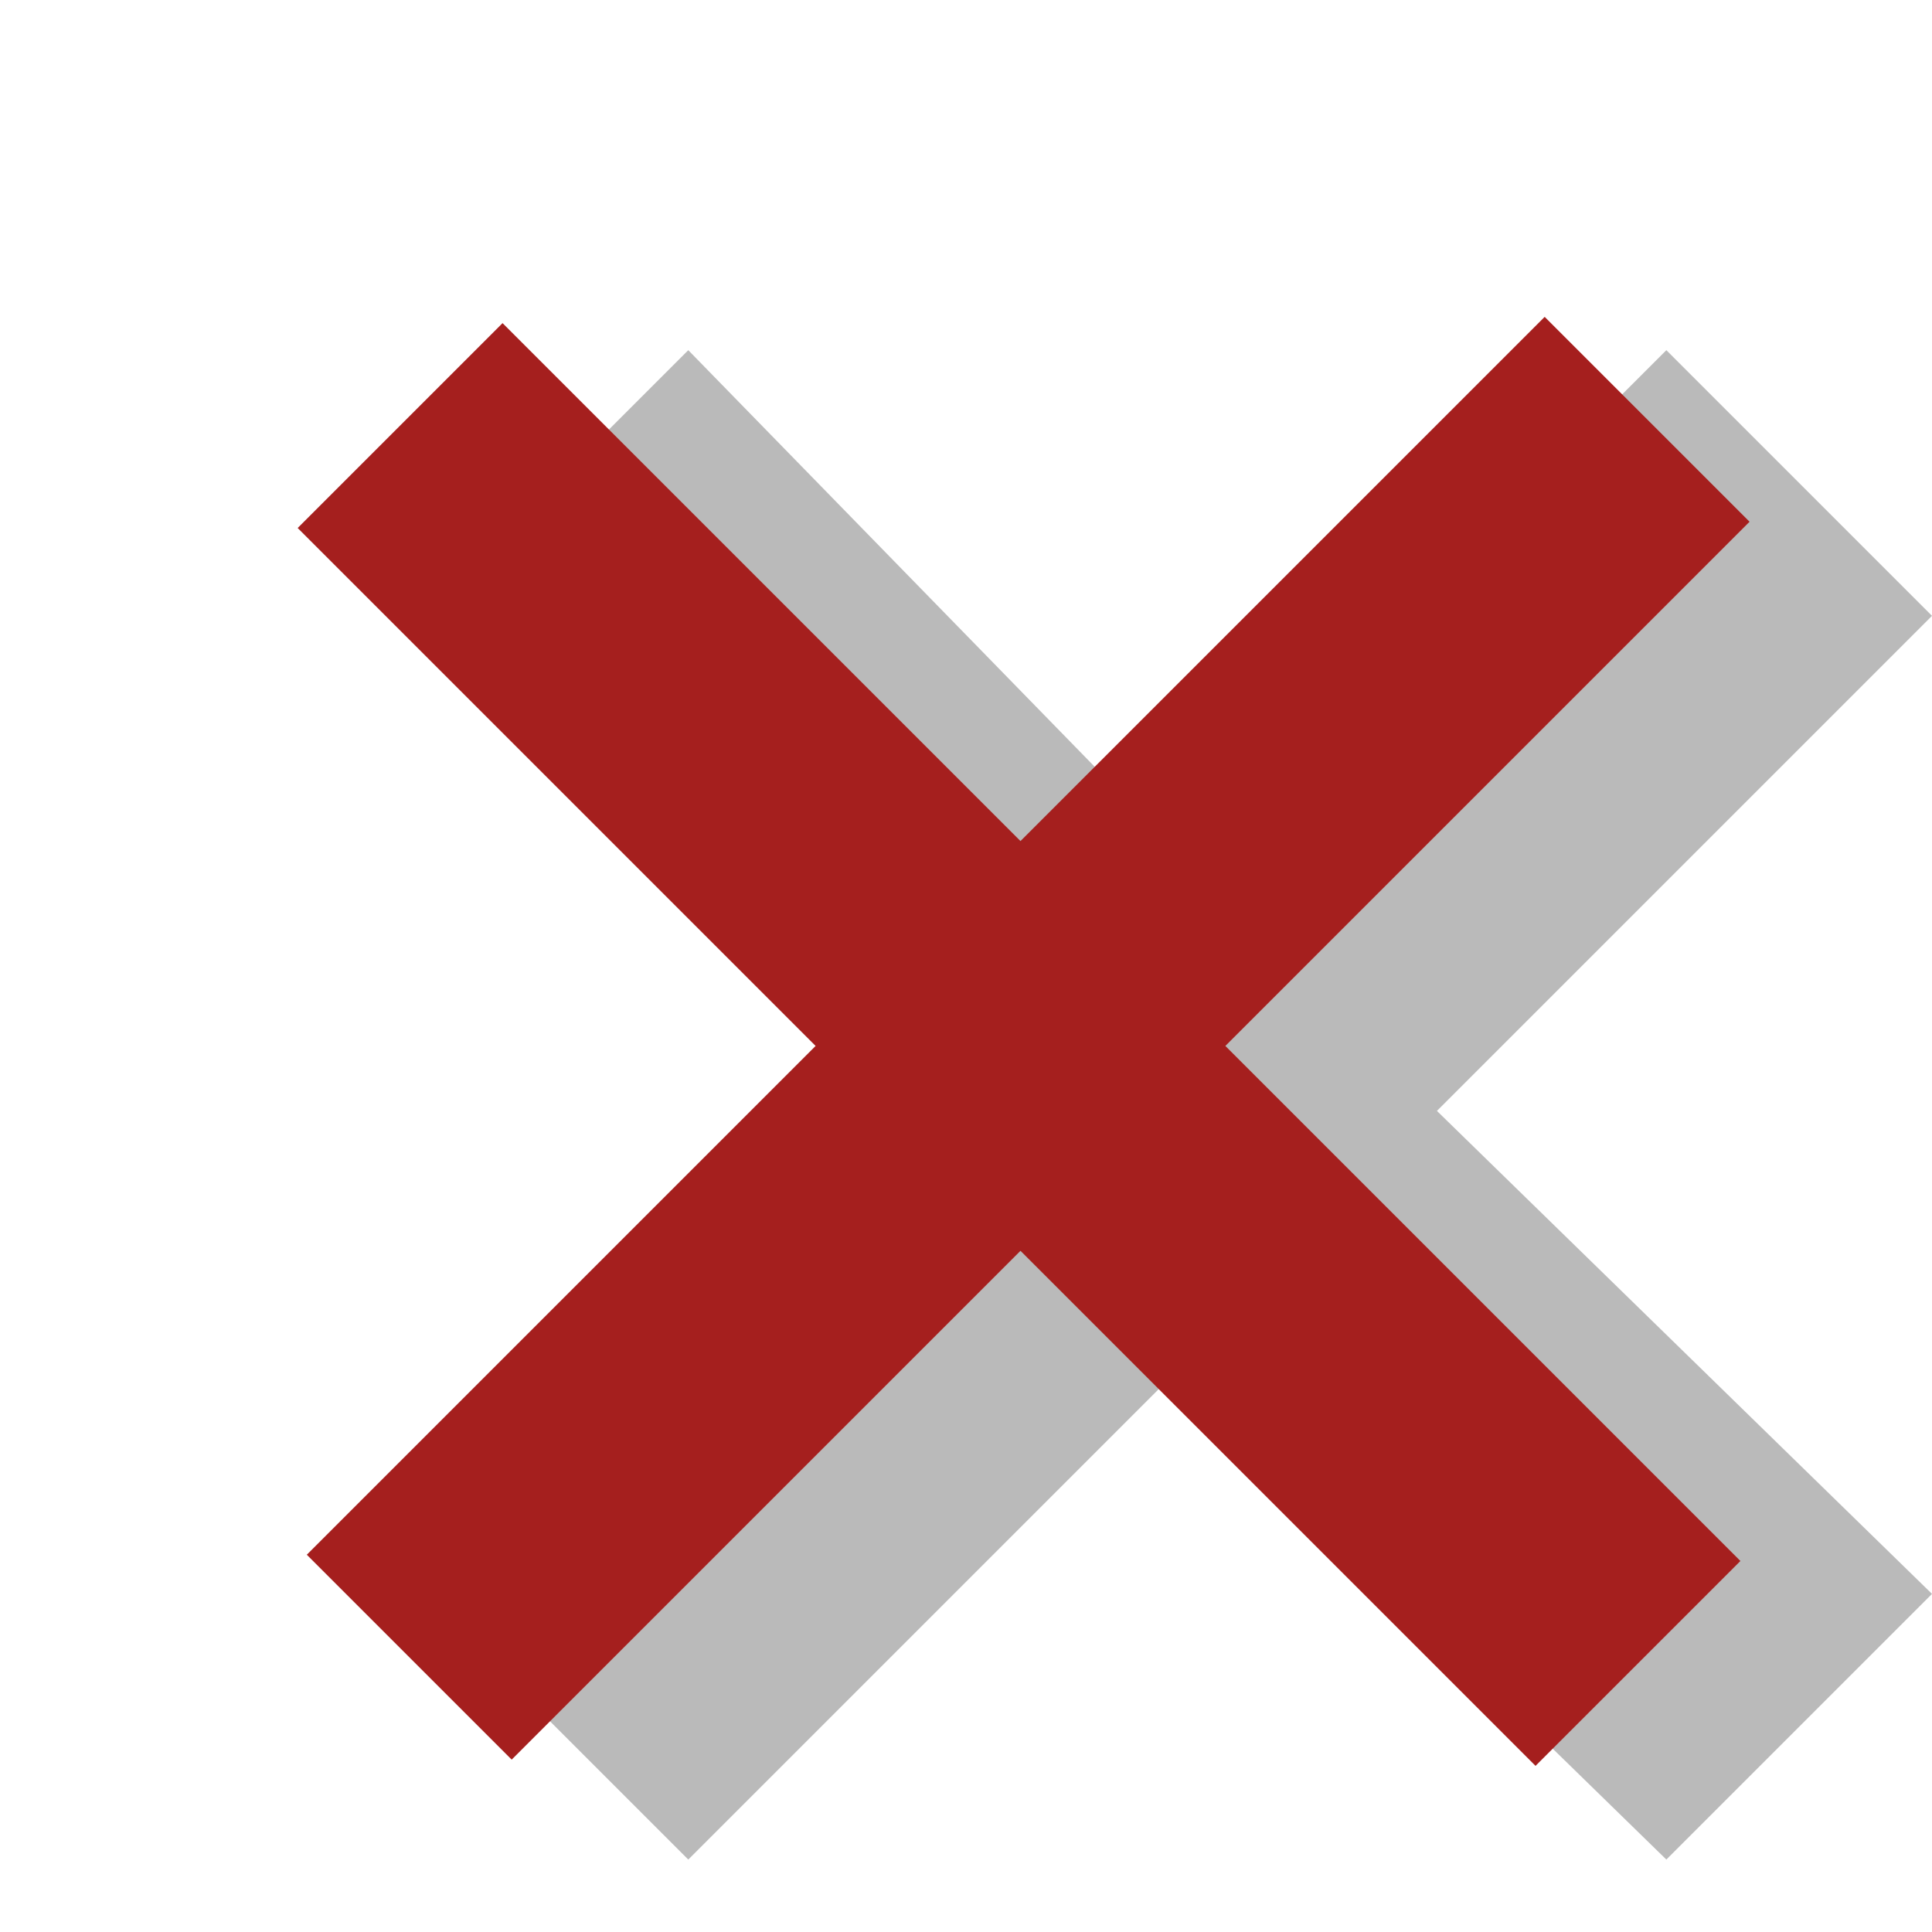 <?xml version="1.0" encoding="utf-8"?>
<!-- Generator: Adobe Illustrator 24.0.0, SVG Export Plug-In . SVG Version: 6.00 Build 0)  -->
<svg version="1.1" id="Calque_1" xmlns="http://www.w3.org/2000/svg" xmlns:xlink="http://www.w3.org/1999/xlink" x="0px" y="0px"
	 viewBox="0 0 16 16" style="enable-background:new 0 0 16 16;" xml:space="preserve">
<style type="text/css">
	.st0{fill:#BABABA;enable-background:new    ;}
	.st1{fill:#A51F1E;}
</style>
<polygon class="st0" points="16,5.1 13.8,2.9 9.7,7 5.7,2.9 3.5,5.1 7.6,9.2 3.5,13.2 5.7,15.4 9.7,11.4 13.8,15.4 16,13.2 
	11.9,9.2 "/>
<rect x="1.2" y="7.5" transform="matrix(0.707 0.707 -0.707 0.707 8.616 -3.475)" class="st1" width="14.5" height="2.4"/>
<rect x="1.2" y="7.5" transform="matrix(-0.707 0.707 -0.707 -0.707 20.64 8.775)" class="st1" width="14.5" height="2.4"/>
</svg>
